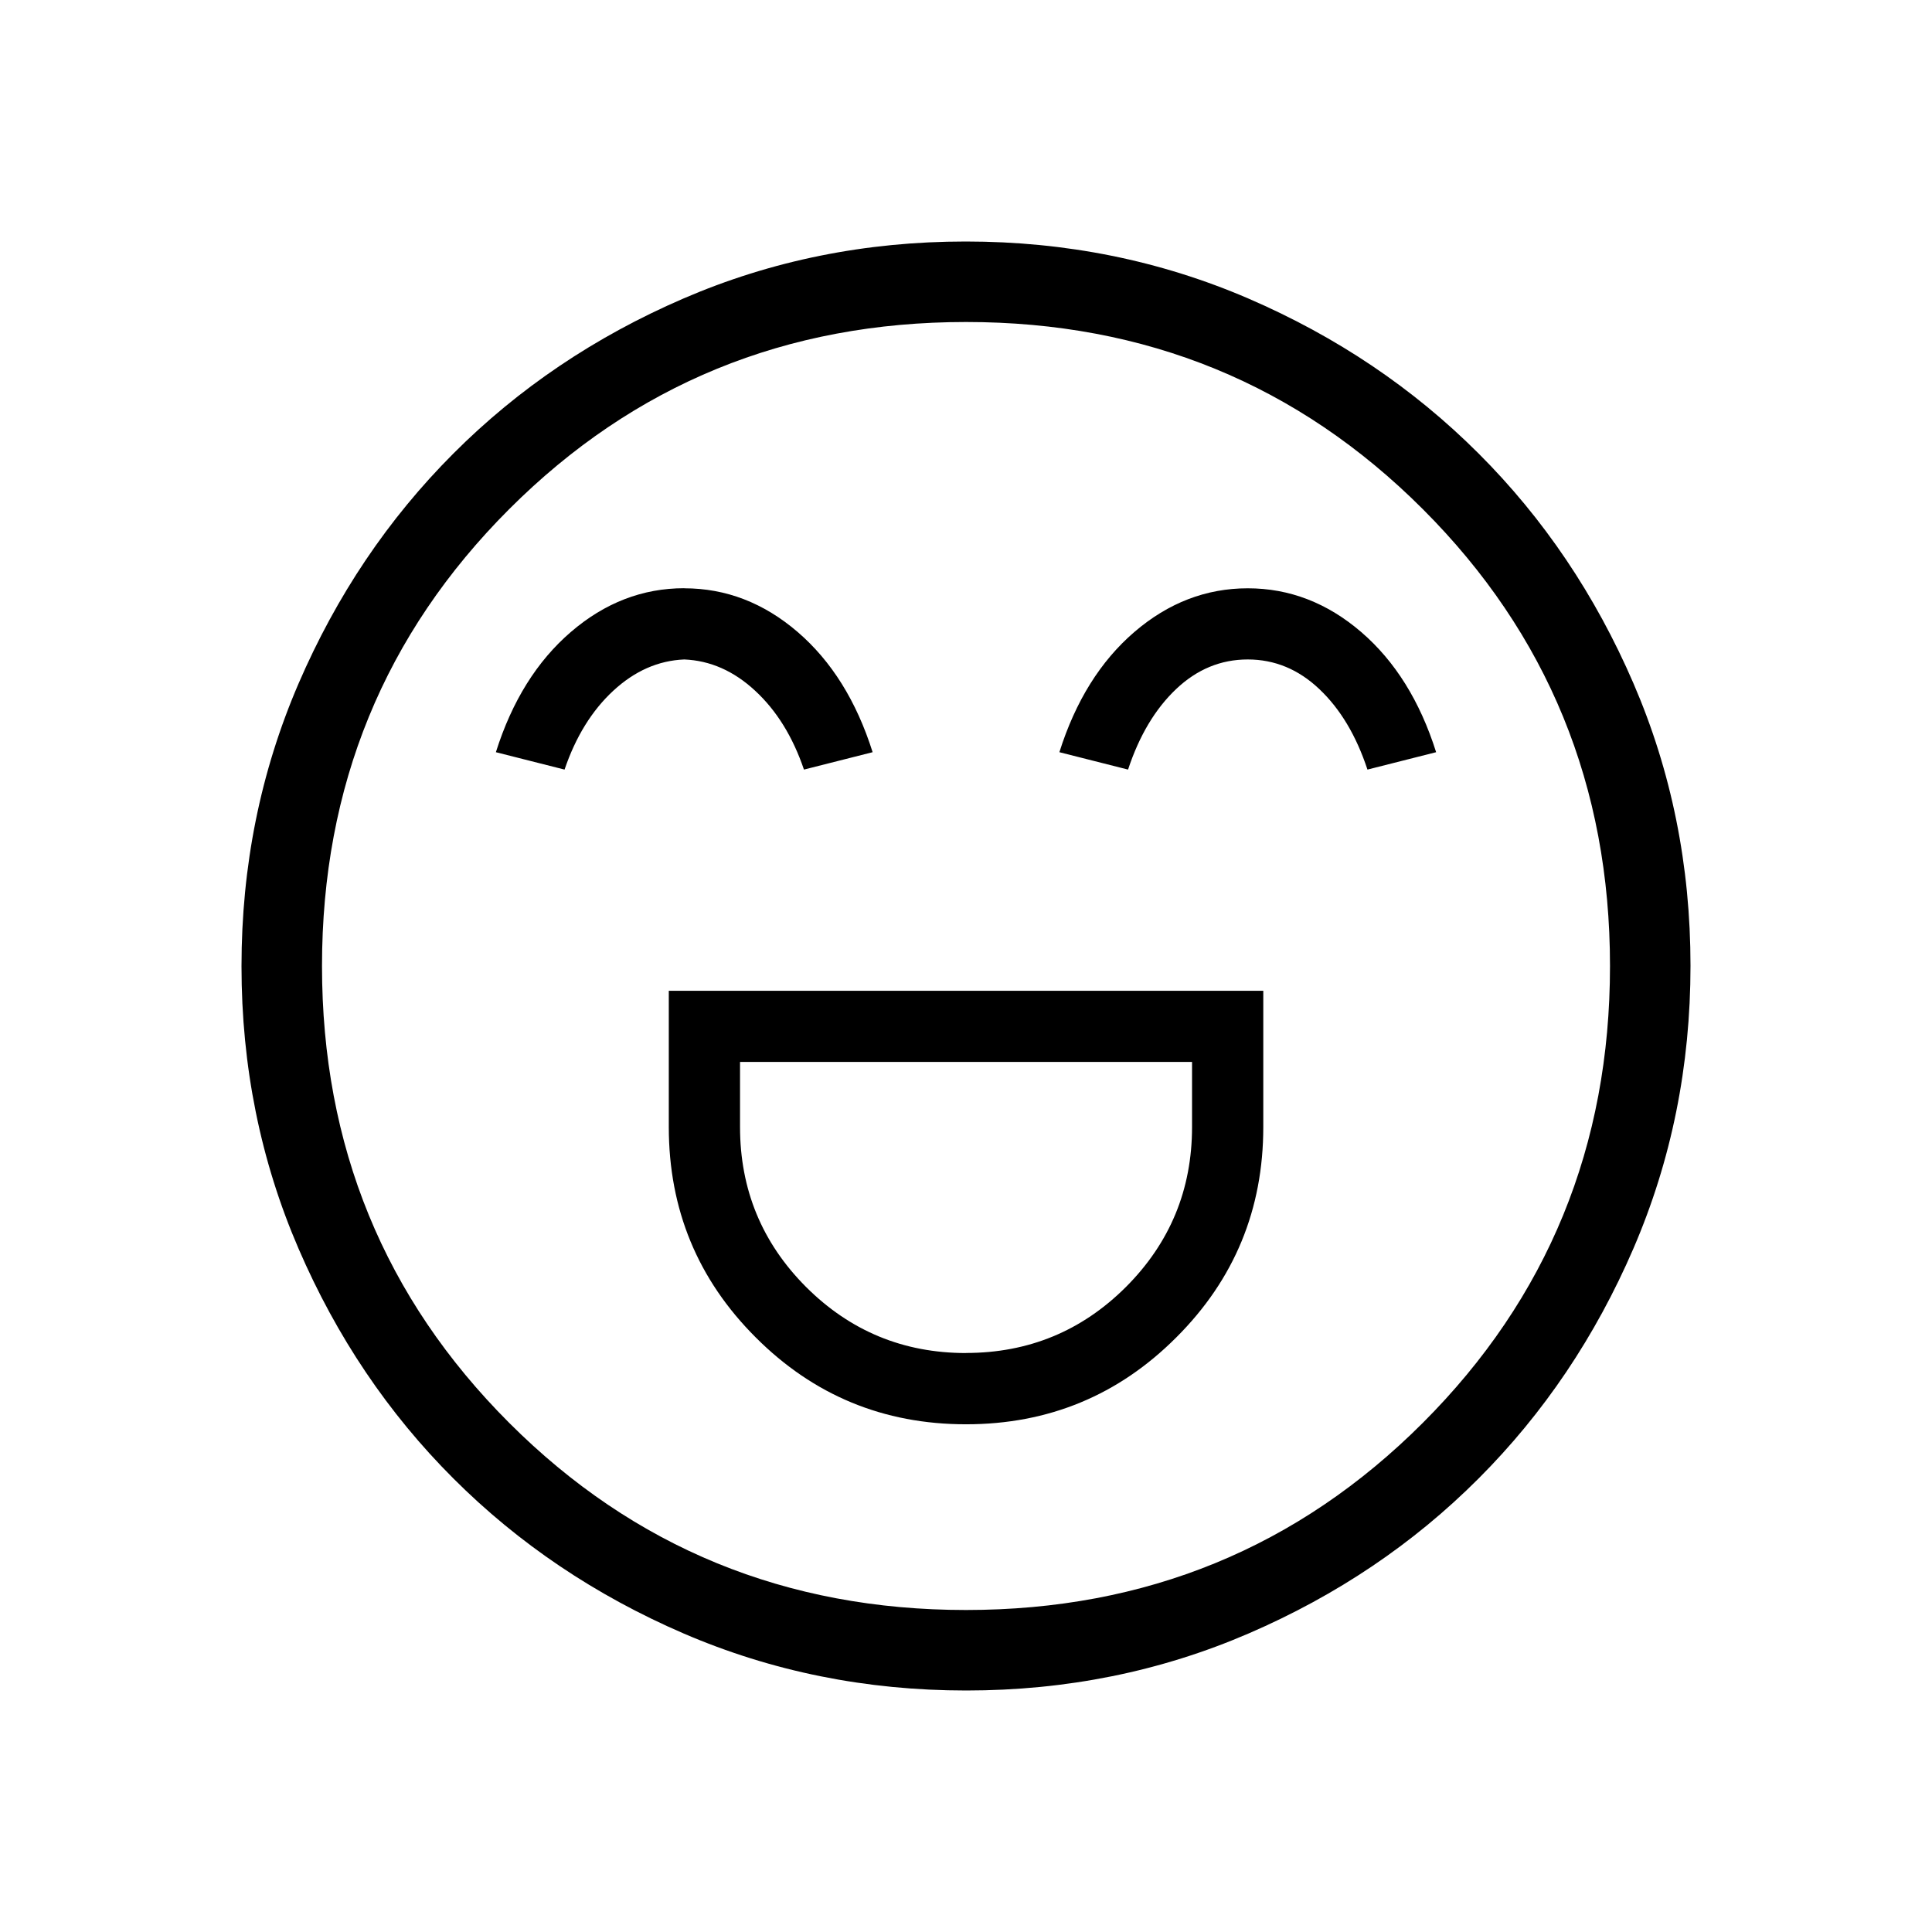 <svg xmlns="http://www.w3.org/2000/svg" width="1em" height="1em" viewBox="0 0 24 24"><path fill="currentColor" d="M8.308 12.308V14q0 1.535 1.079 2.613q1.078 1.08 2.613 1.08t2.613-1.08q1.08-1.078 1.08-2.613v-1.692zm3.692 4.5q-1.165 0-1.987-.821q-.82-.822-.82-1.987v-.808h5.615V14q0 1.165-.821 1.987q-.822.82-1.987.82m-3.5-9.5q-.777 0-1.409.544q-.631.543-.931 1.493l.853.216q.208-.612.606-.98t.881-.388q.483.02.88.388q.399.368.607.98l.853-.216q-.3-.95-.931-1.493q-.632-.543-1.409-.543m7 0q-.777 0-1.409.543q-.631.543-.931 1.493l.853.216q.208-.631.597-1q.388-.368.89-.368t.89.369q.389.368.597.999l.853-.216q-.3-.95-.931-1.493q-.632-.543-1.409-.543M12.003 21q-1.866 0-3.51-.708q-1.643-.709-2.859-1.924q-1.216-1.214-1.925-2.856Q3 13.87 3 12.003q0-1.866.708-3.51q.709-1.643 1.924-2.859q1.214-1.216 2.856-1.925Q10.13 3 11.997 3q1.866 0 3.51.708q1.643.709 2.859 1.924q1.216 1.214 1.925 2.856Q21 10.13 21 11.997q0 1.866-.708 3.51q-.709 1.643-1.924 2.859q-1.214 1.216-2.856 1.925Q13.87 21 12.003 21M12 20q3.35 0 5.675-2.325T20 12q0-3.35-2.325-5.675T12 4Q8.65 4 6.325 6.325T4 12q0 3.35 2.325 5.675T12 20"/></svg>